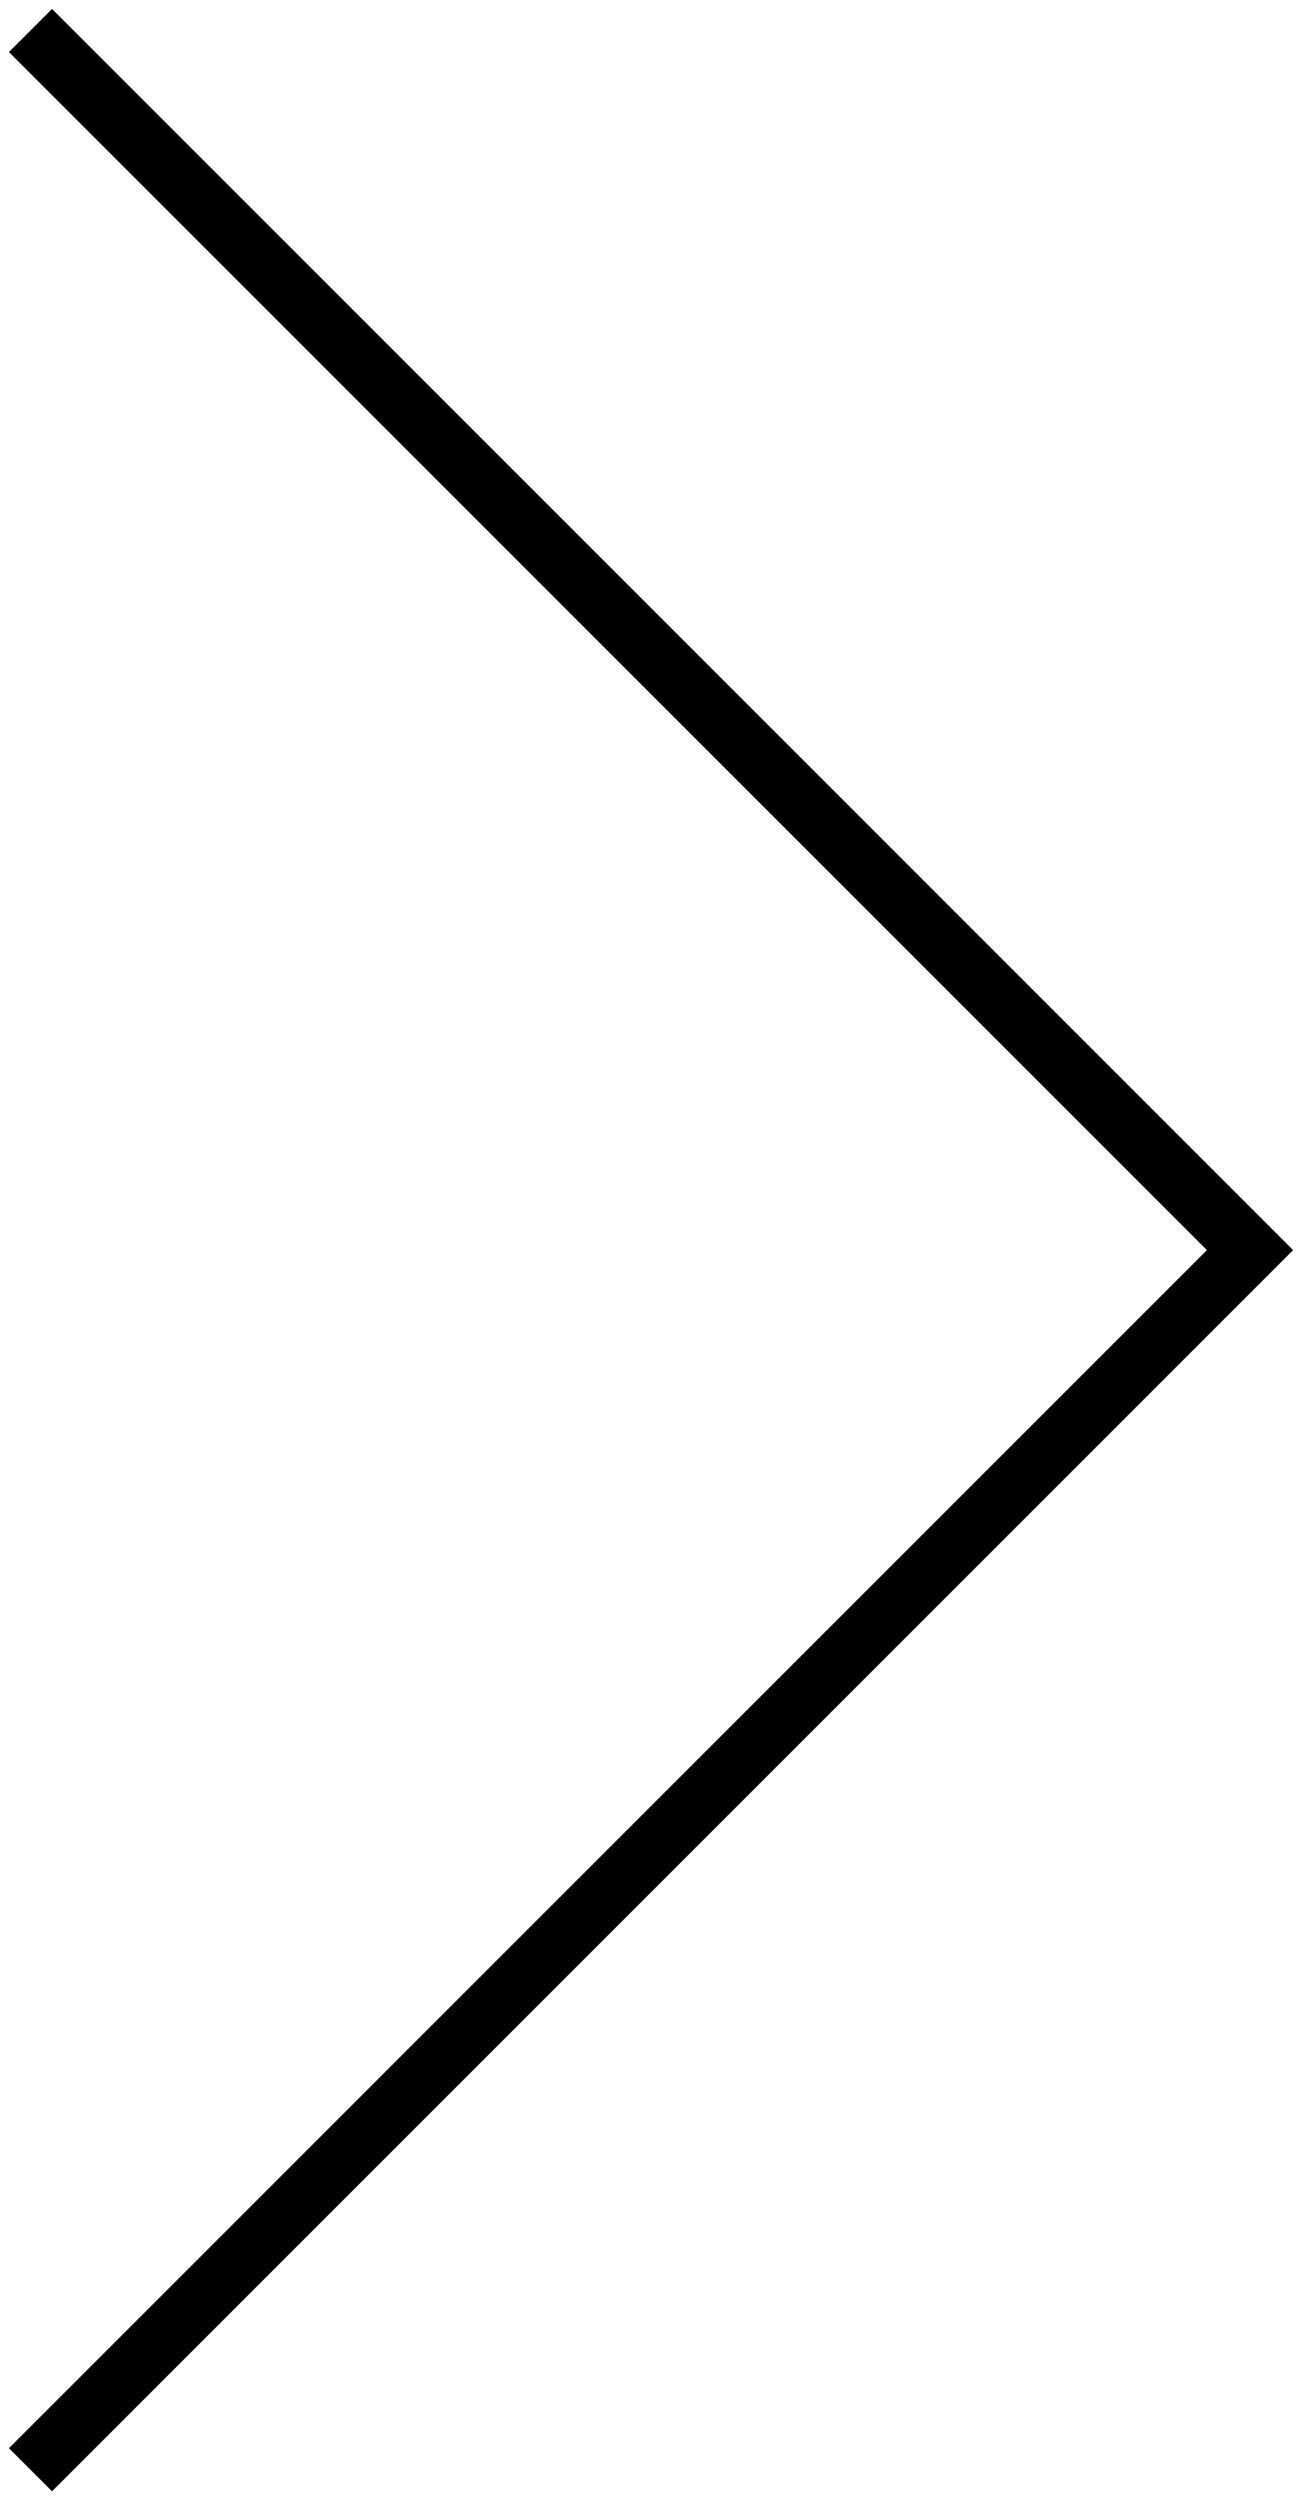 <svg viewBox="0 0 43 82" xmlns="http://www.w3.org/2000/svg">
<path fill-rule="evenodd" clip-rule="evenodd" d="M1.707 81.707L0.293 80.293L39.586 41L0.293 1.707L1.707 0.293L42.414 41L1.707 81.707Z"/>
</svg>
